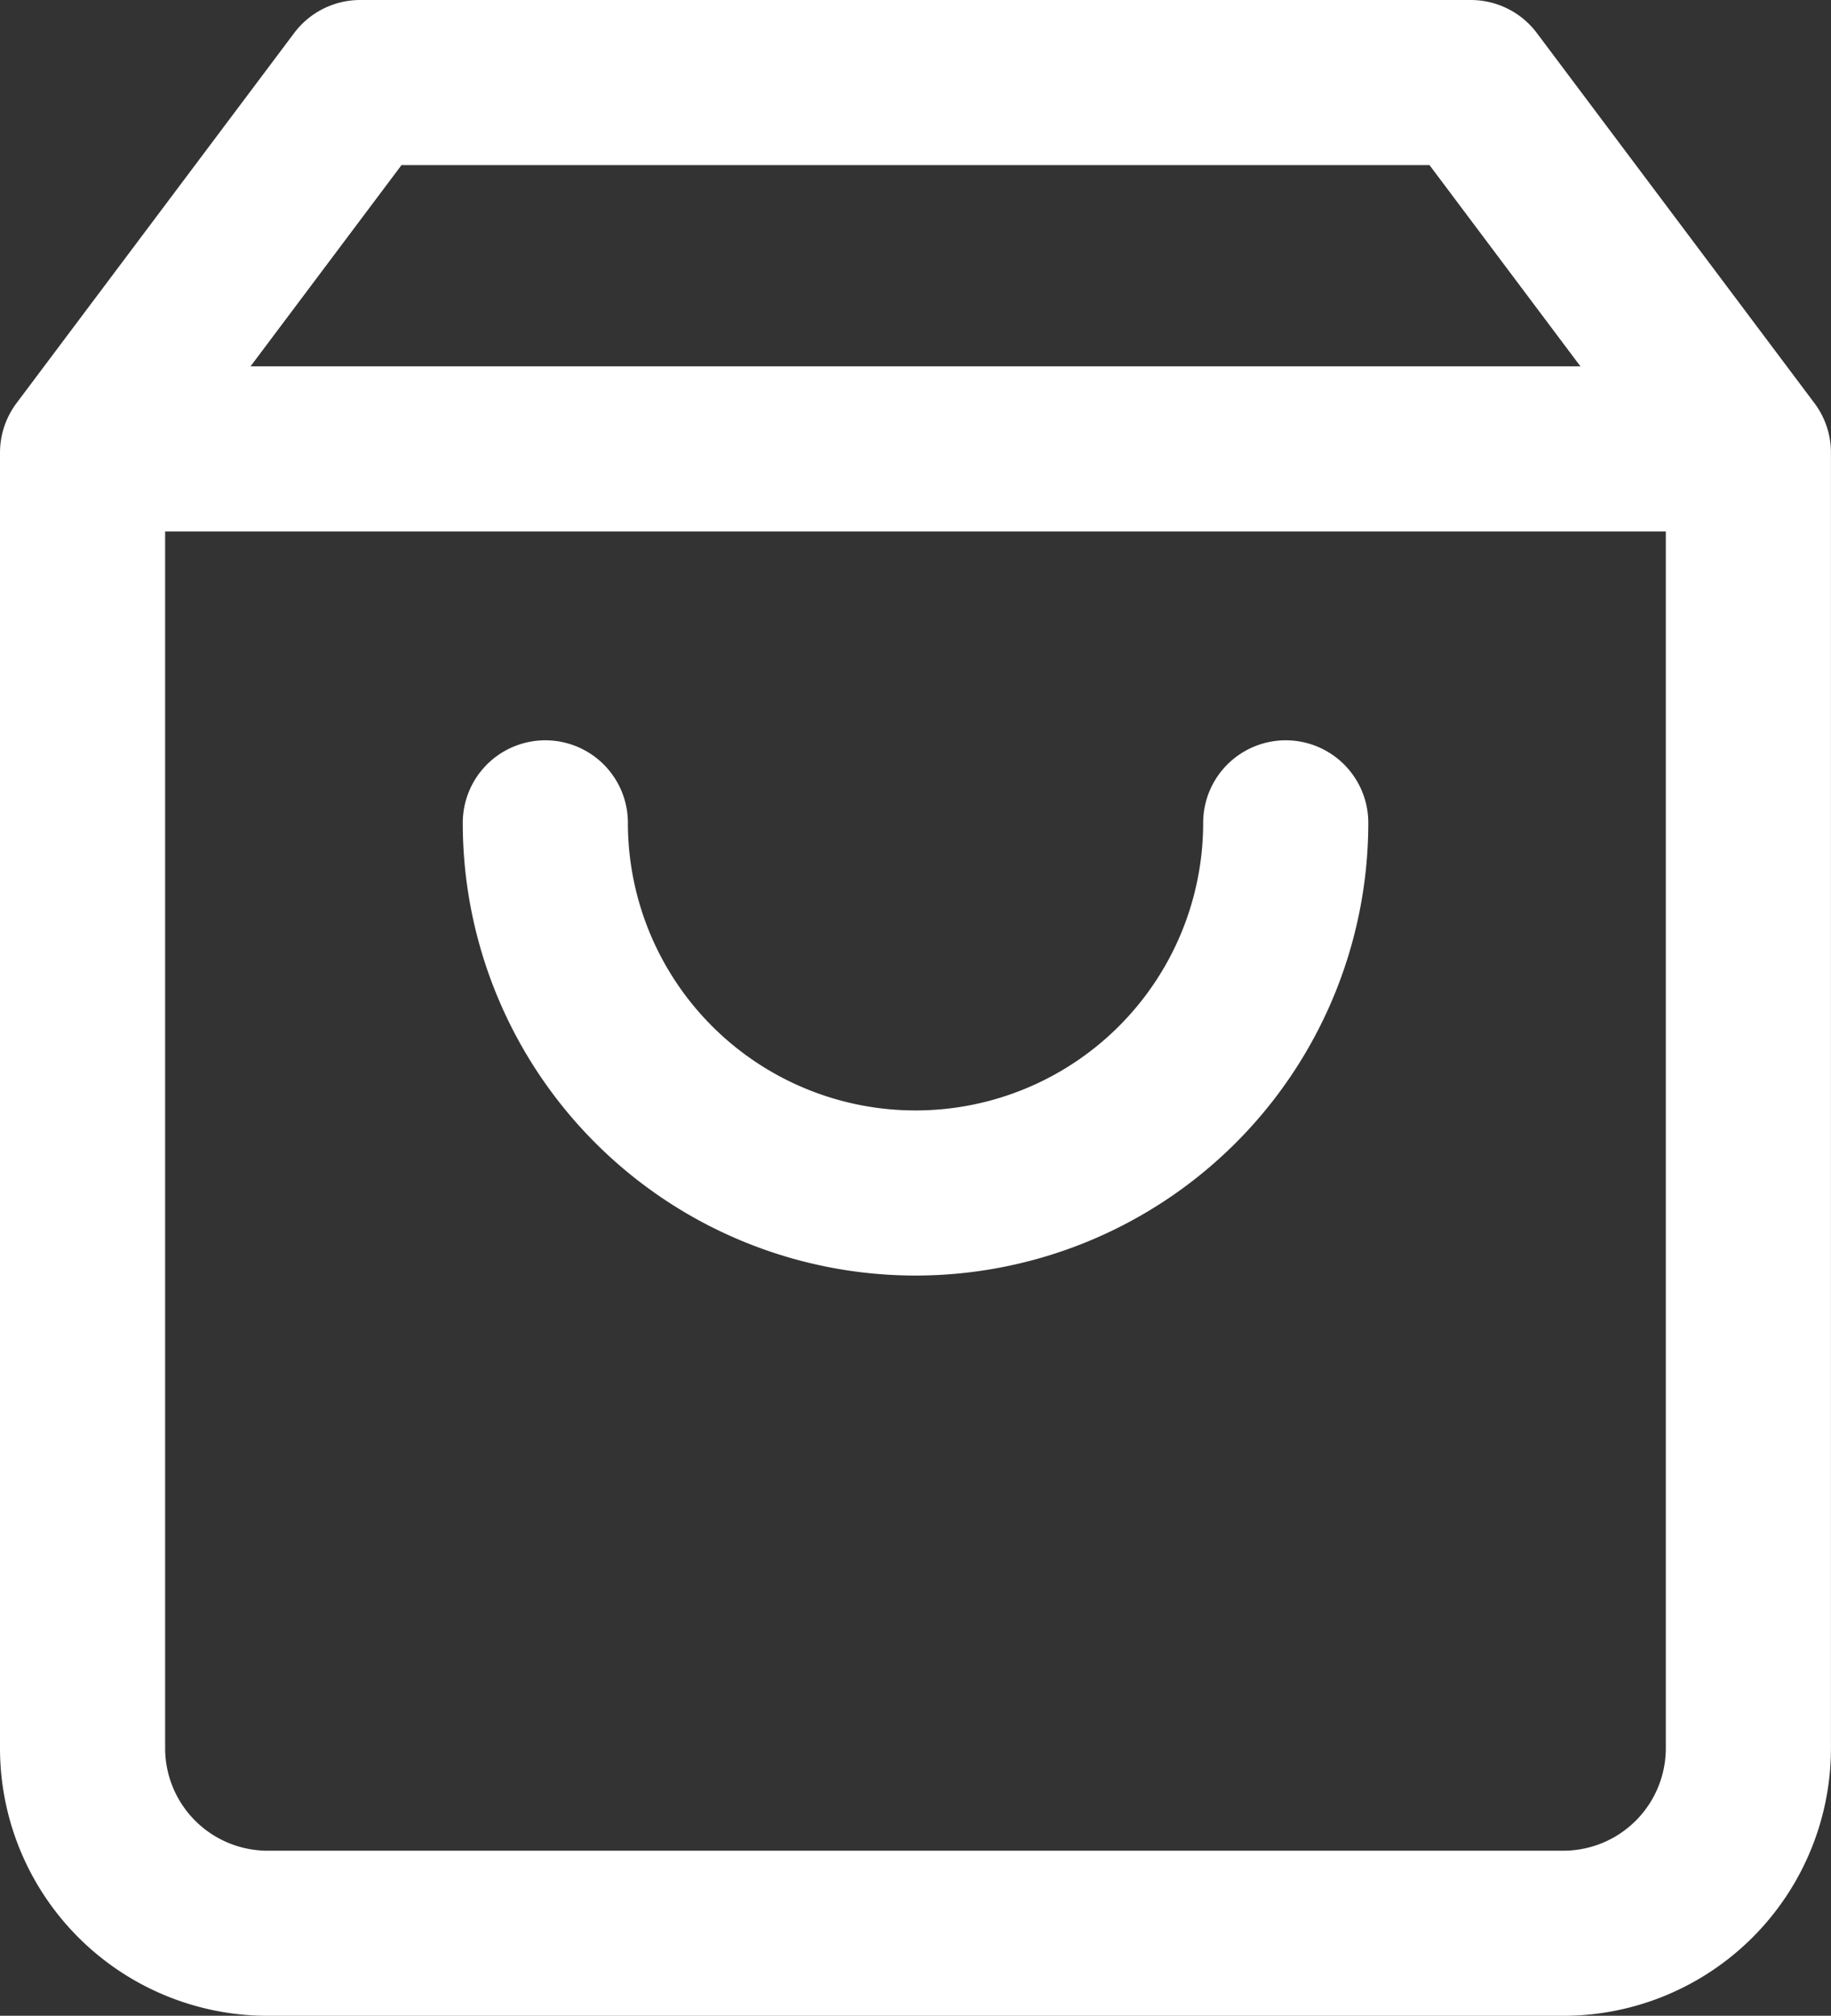 <svg xmlns="http://www.w3.org/2000/svg" width="33.264" height="36.626" viewBox="0 0 33.264 36.626">
  <rect x="0" y="0" width="33.264" height="36.626" fill="#333333" stroke="none"/>
  <g id="ico_buy" transform="translate(1.5 1.5)">
    <path id="패스_38093" data-name="패스 38093" d="M8.044,2,3,8.725V32.264a3.363,3.363,0,0,0,3.363,3.363H29.9a3.363,3.363,0,0,0,3.363-3.363V8.725L28.22,2Z" transform="translate(-3 -2)" fill="none" stroke="#fff" stroke-linecap="round" stroke-linejoin="round" stroke-width="3"/>
    <line id="선_555" data-name="선 555" x2="29.763" transform="translate(0.319 6.656)" fill="none" stroke="#fff" stroke-linecap="round" stroke-linejoin="round" stroke-width="3"/>
    <path id="패스_38094" data-name="패스 38094" d="M21.451,10A6.725,6.725,0,1,1,8,10" transform="translate(0.407 3.451)" fill="none" stroke="#fff" stroke-linecap="round" stroke-linejoin="round" stroke-width="3"/>
  </g>
</svg>
